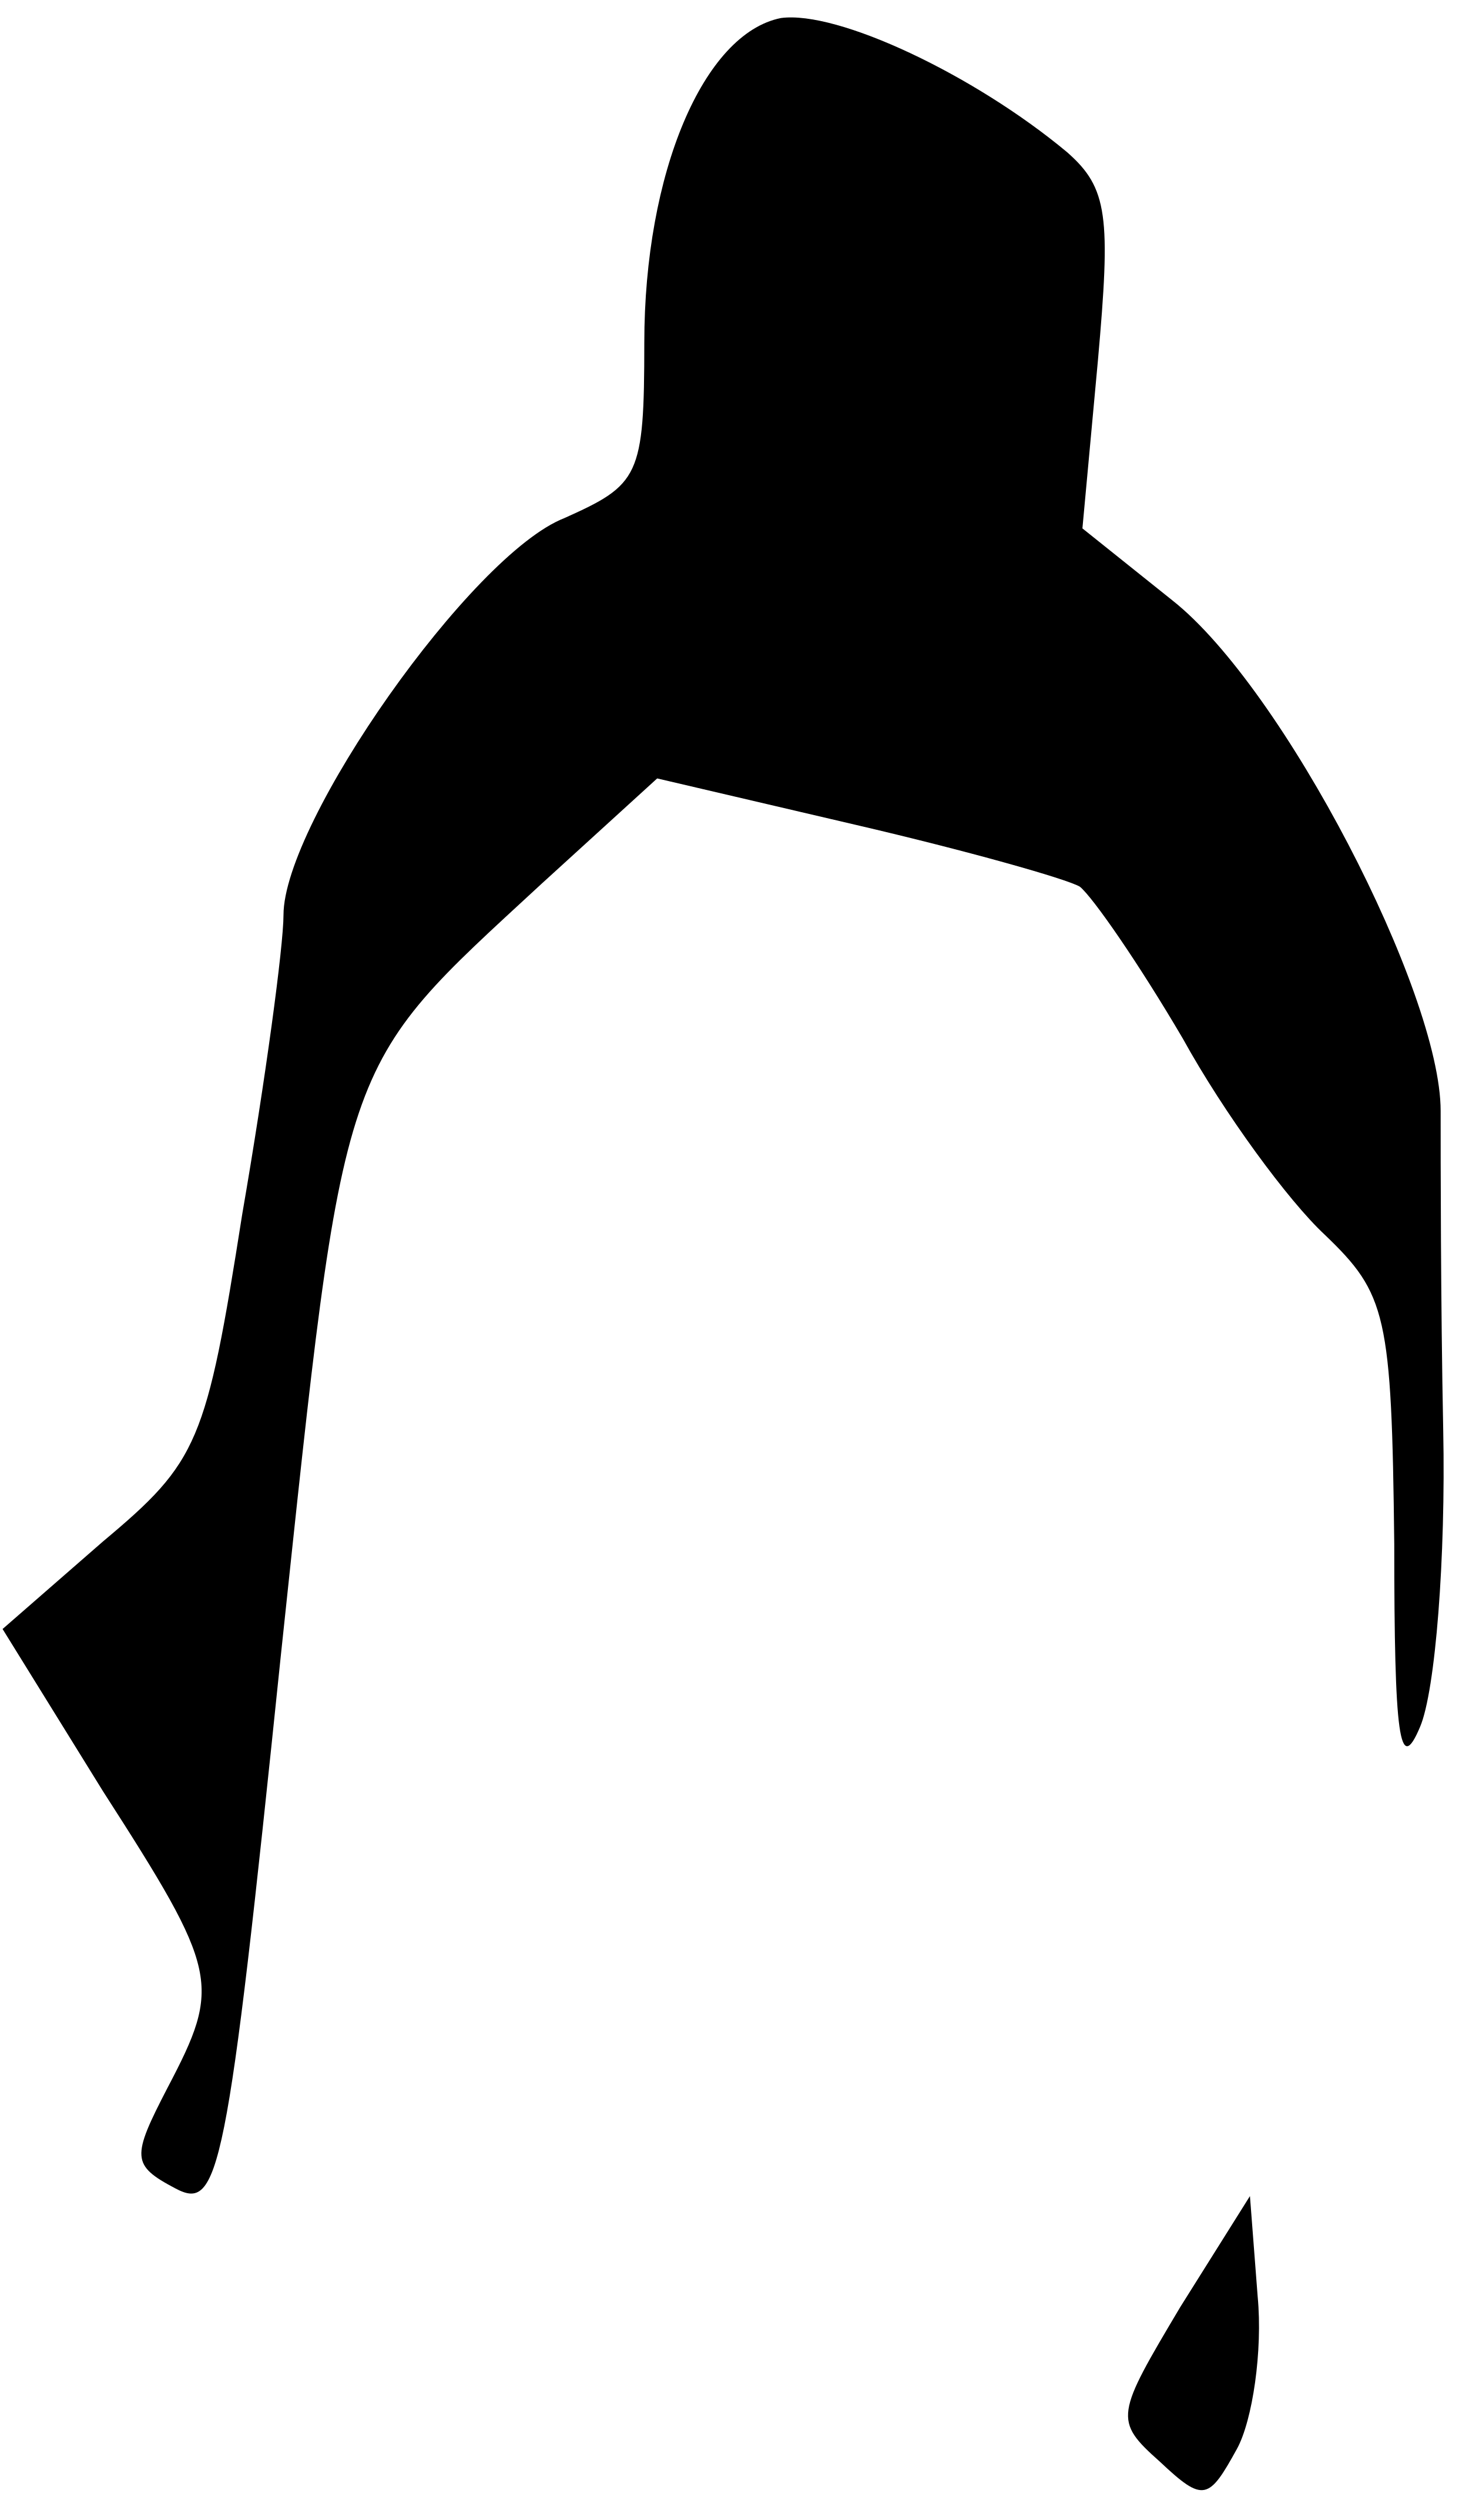 <?xml version="1.0" standalone="no"?>
<!DOCTYPE svg PUBLIC "-//W3C//DTD SVG 20010904//EN"
 "http://www.w3.org/TR/2001/REC-SVG-20010904/DTD/svg10.dtd">
<svg version="1.0" xmlns="http://www.w3.org/2000/svg"
 width="57pt" height="97pt" viewBox="0 0 57 97"
 preserveAspectRatio="xMidYMid meet">
<g transform="translate(0,97) scale(0.1,-0.1)"
fill="#000000" stroke="none">
<path fill="#000000" stroke="none" d="M303 963 c-30 -6 -53 -60 -53 -126 0
-52 -2 -55 -31 -68 -36 -14 -109 -118 -109 -154 0 -12 -7 -64 -16 -116 -14
-89 -17 -96 -54 -127 l-39 -34 39 -63 c45 -70 46 -75 25 -115 -14 -27 -14 -30
3 -39 17 -9 20 4 41 207 25 235 22 226 101 299 l45 41 77 -18 c43 -10 82 -21
87 -24 5 -4 23 -30 40 -59 16 -29 41 -63 55 -76 24 -23 26 -31 27 -120 0 -75
2 -90 10 -71 6 14 10 66 9 115 -1 50 -1 105 -1 124 0 46 -61 164 -104 198
l-35 28 6 65 c5 56 4 67 -12 81 -36 30 -89 55 -111 52z"/>
<path fill="#000000" stroke="none" d="M458 75 c-25 -42 -26 -44 -8 -60 17
-16 19 -15 30 5 6 11 10 38 8 59 l-3 39 -27 -43z"/>
</g>
</svg>
